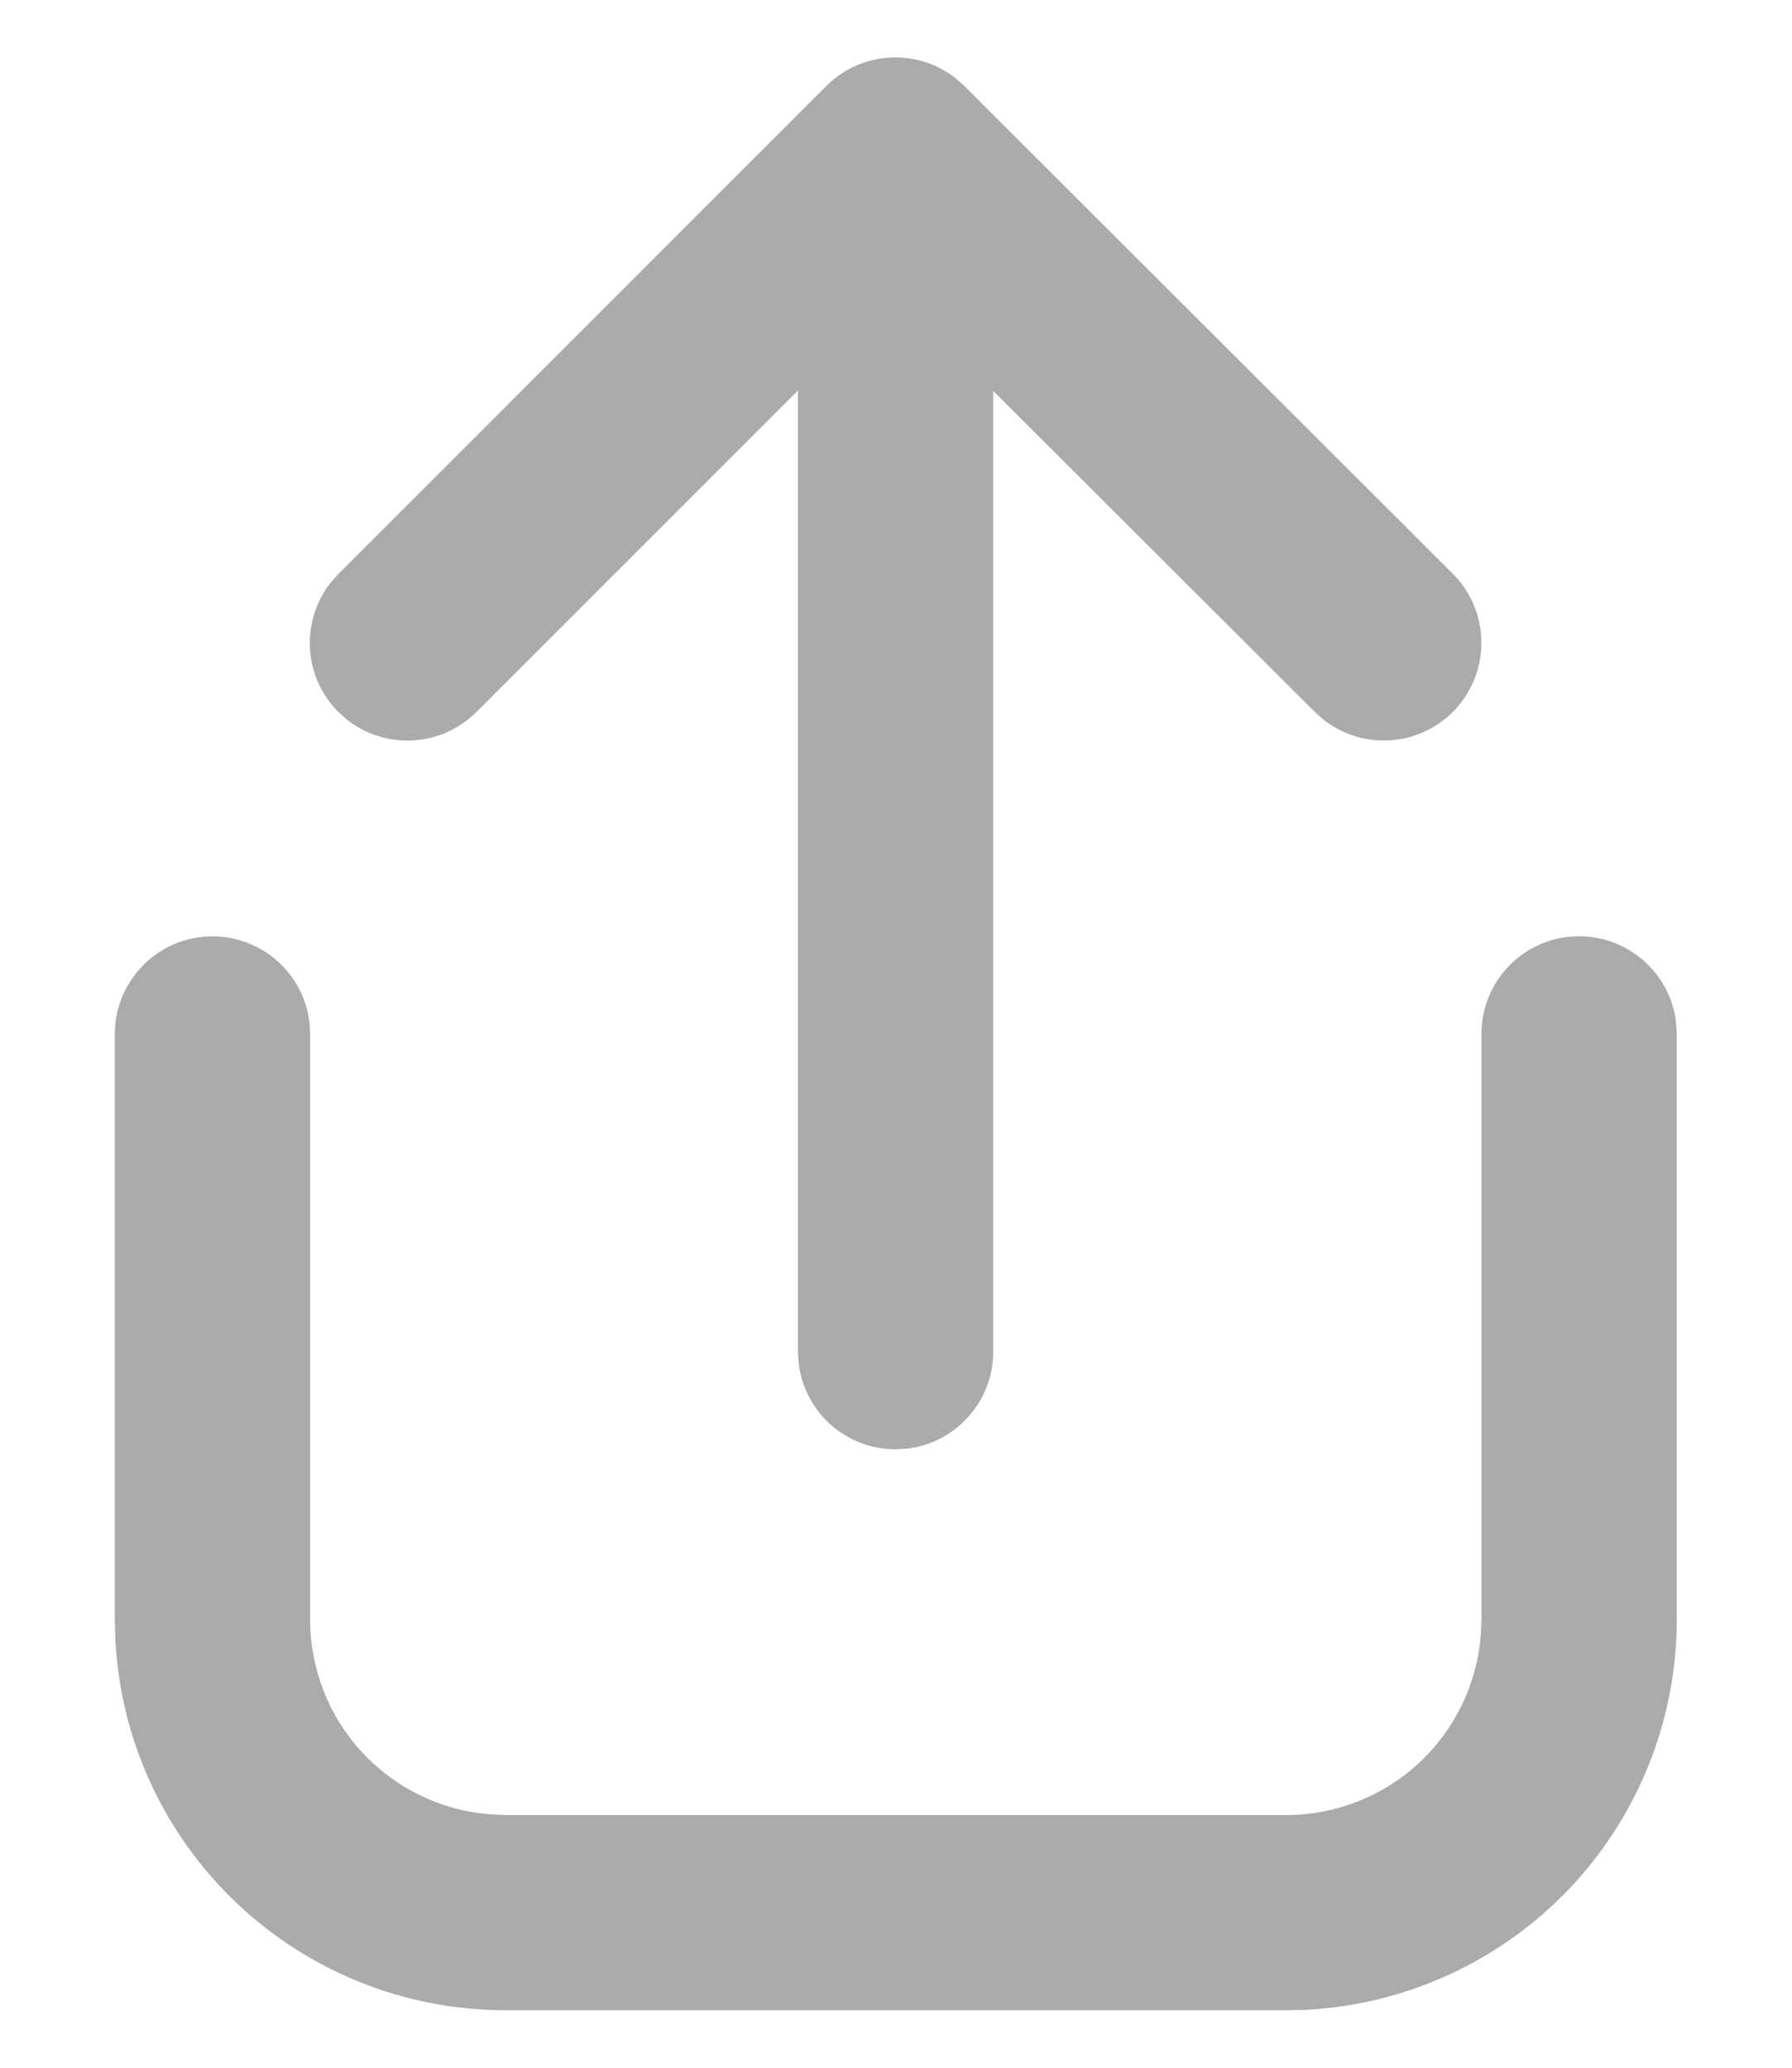 <svg width="13" height="15" viewBox="0 0 13 15" fill="none" xmlns="http://www.w3.org/2000/svg">
<path d="M11.455 6.792C11.629 6.792 11.796 6.855 11.926 6.971C12.056 7.086 12.139 7.245 12.159 7.417L12.164 7.5V11.75C12.164 12.477 11.884 13.176 11.383 13.703C10.882 14.229 10.198 14.543 9.472 14.58L9.33 14.583H3.667C2.94 14.583 2.241 14.304 1.714 13.803C1.187 13.302 0.873 12.618 0.837 11.892L0.833 11.75V7.5C0.833 7.319 0.903 7.146 1.027 7.015C1.15 6.883 1.32 6.804 1.5 6.794C1.68 6.783 1.858 6.842 1.996 6.958C2.135 7.074 2.224 7.238 2.245 7.417L2.25 7.5V11.75C2.25 12.107 2.385 12.451 2.628 12.713C2.871 12.975 3.204 13.136 3.56 13.162L3.667 13.167H9.33C9.688 13.167 10.032 13.032 10.294 12.789C10.556 12.546 10.716 12.213 10.743 11.856L10.747 11.75V7.5C10.747 7.312 10.822 7.132 10.955 6.999C11.087 6.866 11.268 6.792 11.455 6.792ZM2.455 4.164L5.994 0.624C6.116 0.502 6.278 0.429 6.45 0.418C6.623 0.407 6.793 0.459 6.929 0.565L6.996 0.624L10.54 4.163C10.667 4.29 10.741 4.461 10.746 4.641C10.752 4.821 10.689 4.997 10.57 5.132C10.451 5.267 10.285 5.352 10.106 5.369C9.927 5.386 9.748 5.334 9.605 5.224L9.539 5.165L7.205 2.836V9.806C7.205 9.979 7.142 10.147 7.026 10.276C6.911 10.406 6.752 10.489 6.58 10.509L6.497 10.514C6.324 10.514 6.156 10.45 6.026 10.335C5.897 10.22 5.814 10.061 5.794 9.889L5.789 9.806V2.832L3.456 5.165C3.334 5.287 3.172 5.361 3 5.371C2.828 5.382 2.658 5.33 2.521 5.224L2.455 5.165C2.333 5.043 2.259 4.881 2.249 4.709C2.238 4.537 2.29 4.367 2.396 4.23L2.455 4.163L5.994 0.624L2.455 4.163L2.455 4.164Z" fill="#ABABAB"/>
</svg>
